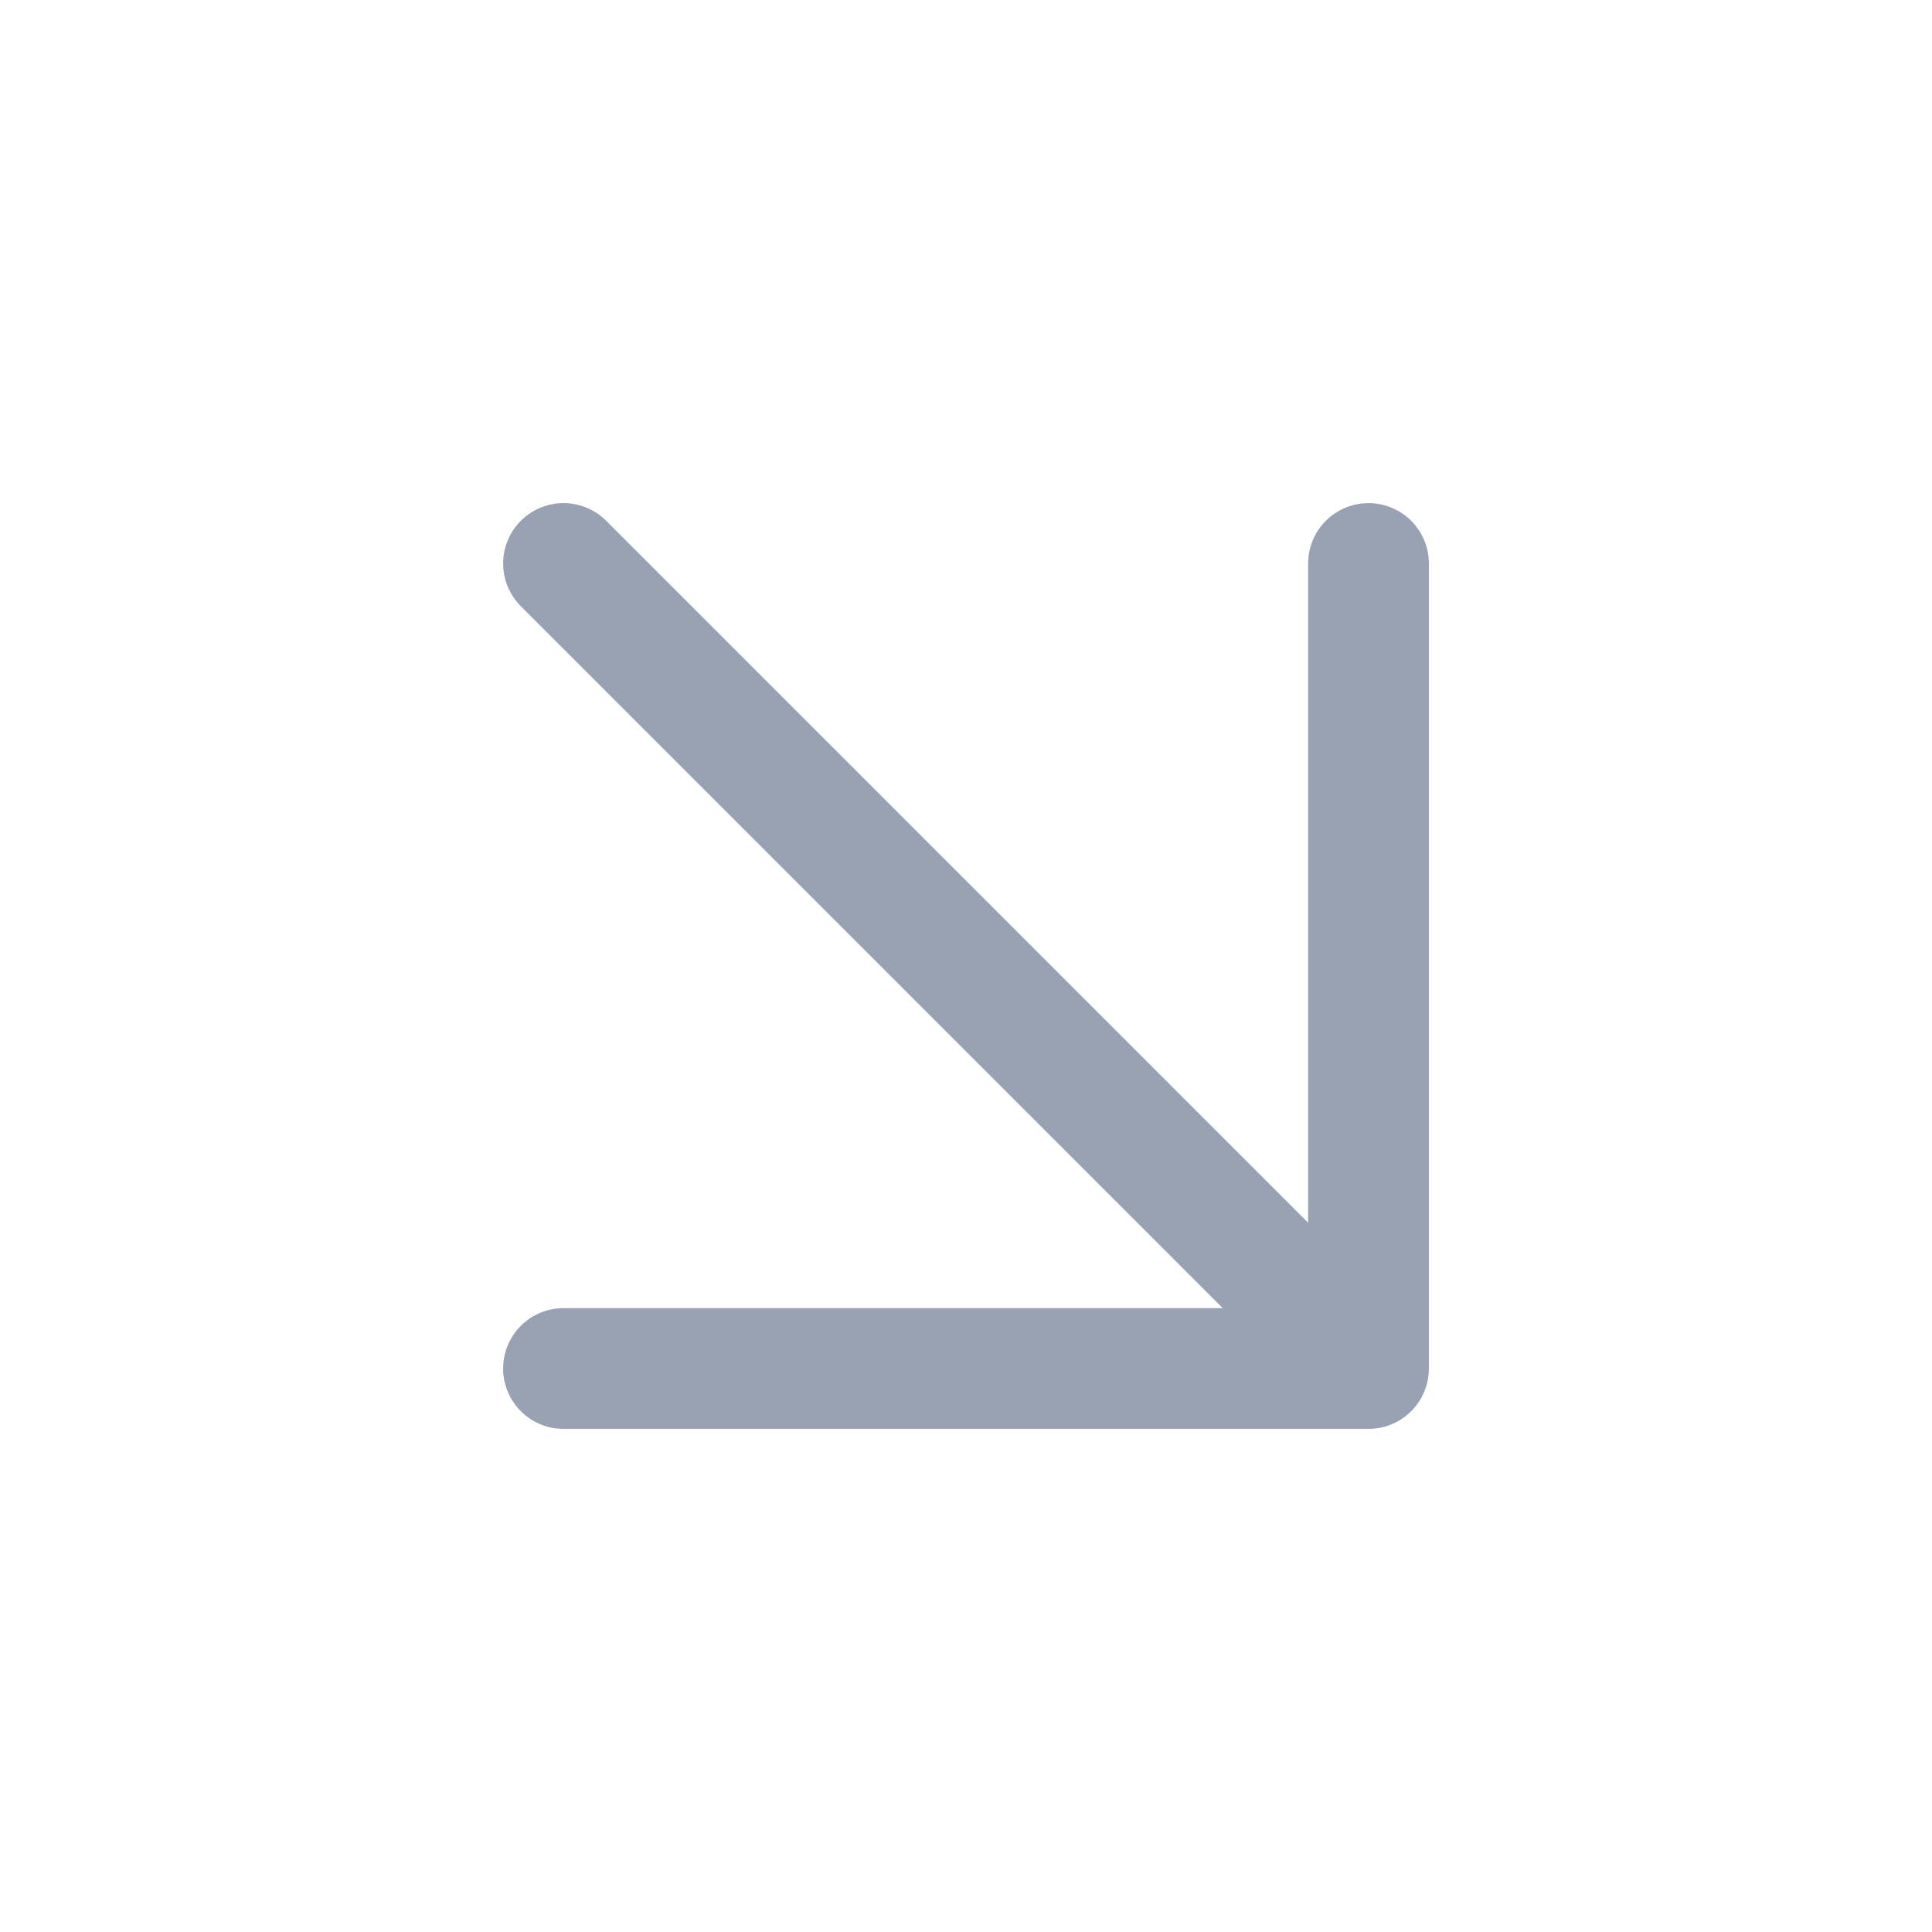 <svg width="24" height="24" viewBox="0 0 24 24" fill="none" xmlns="http://www.w3.org/2000/svg">
<path d="M7 7L17 17M17 17V7M17 17H7" stroke="#98A2B3" stroke-width="1.5" stroke-linecap="round" stroke-linejoin="round"/>
</svg>

